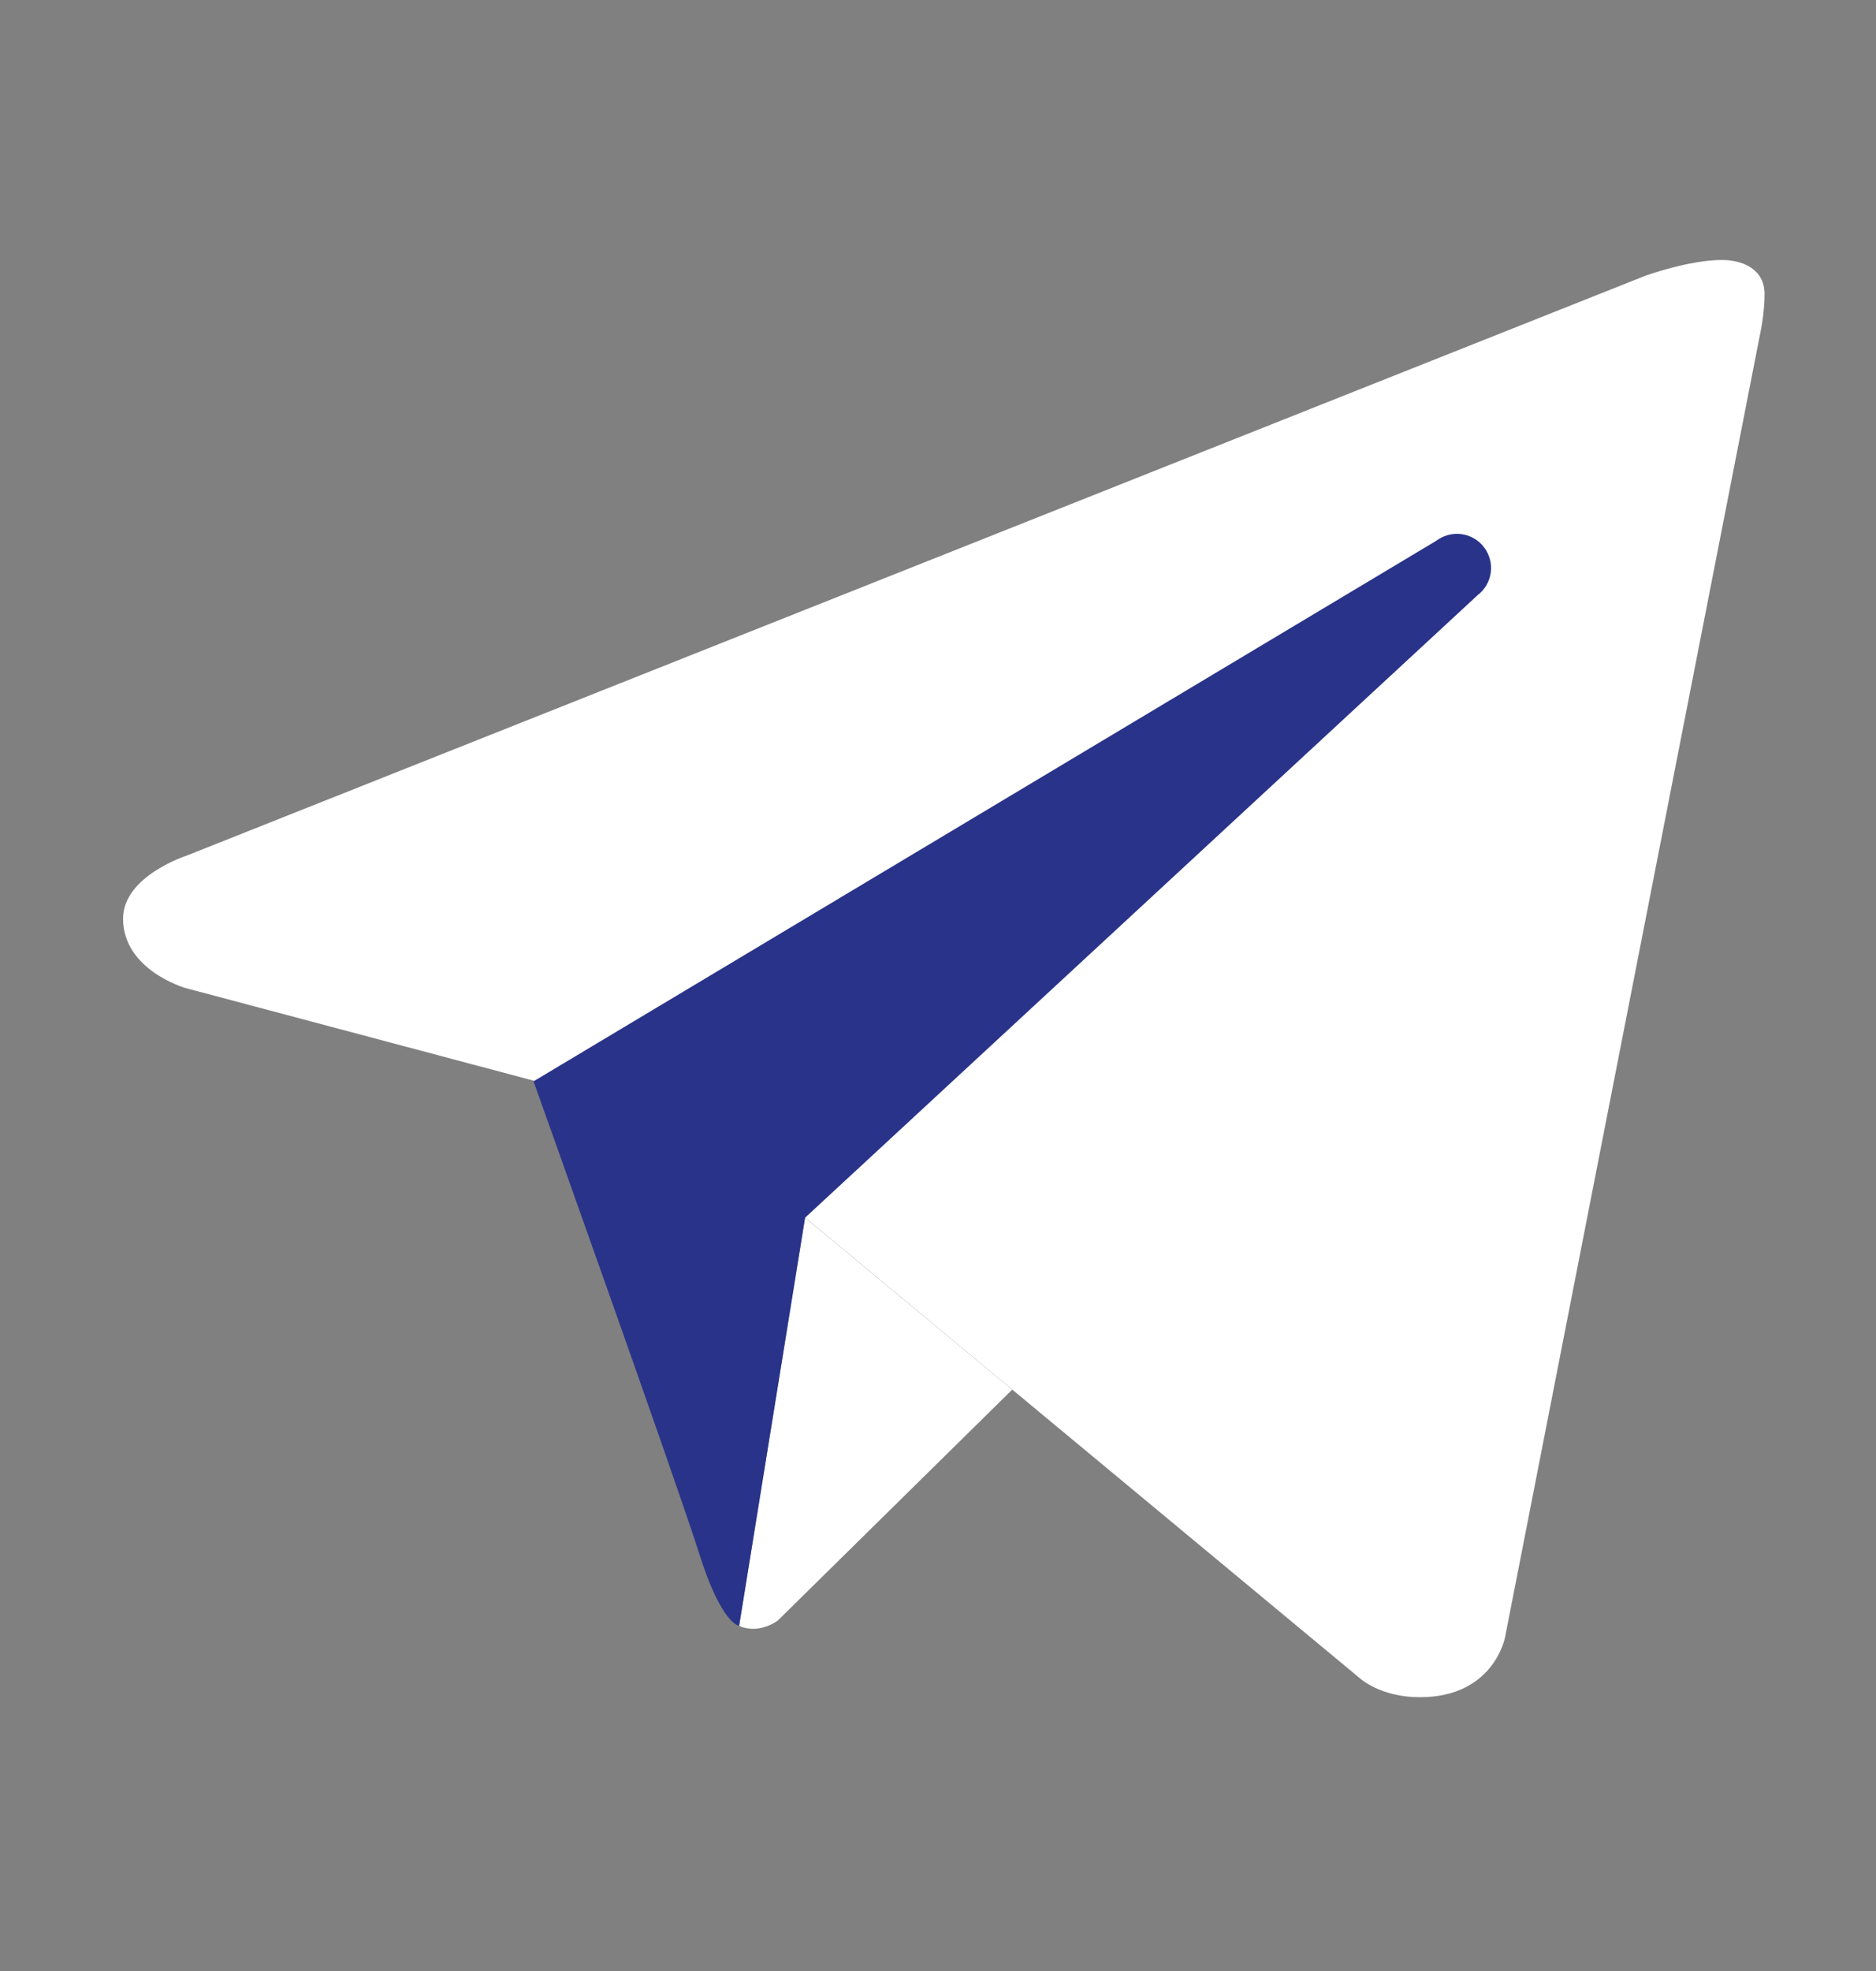 <svg width="20" height="21" viewBox="0 0 20 21" fill="none" xmlns="http://www.w3.org/2000/svg">
<rect x="0" y="0" width="20" height="21" fill="#808080" stroke="none"/>
<path d="M10.791 14.806L8.292 17.266C8.292 17.266 8.184 17.35 8.039 17.354C7.988 17.355 7.934 17.347 7.879 17.322L8.582 12.973L10.791 14.806Z" fill="white"/>
<path d="M18.776 3.499L16.045 17.446C16.045 17.446 15.927 18.083 15.137 18.083C14.717 18.083 14.5 17.883 14.5 17.883L8.584 12.973L5.689 11.514L1.974 10.526C1.974 10.526 1.312 10.335 1.312 9.788C1.312 9.332 1.993 9.115 1.993 9.115L17.536 2.94C17.535 2.939 18.01 2.769 18.357 2.77C18.57 2.77 18.812 2.861 18.812 3.134C18.812 3.316 18.776 3.499 18.776 3.499Z" fill="white"/>
<path d="M15.821 5.83C15.698 5.67 15.471 5.641 15.31 5.763L5.688 11.521C5.688 11.521 7.223 15.818 7.457 16.561C7.692 17.306 7.88 17.323 7.88 17.323L8.583 12.974L15.753 6.341C15.913 6.219 15.943 5.991 15.821 5.83Z" fill="#293389"/>
</svg>

